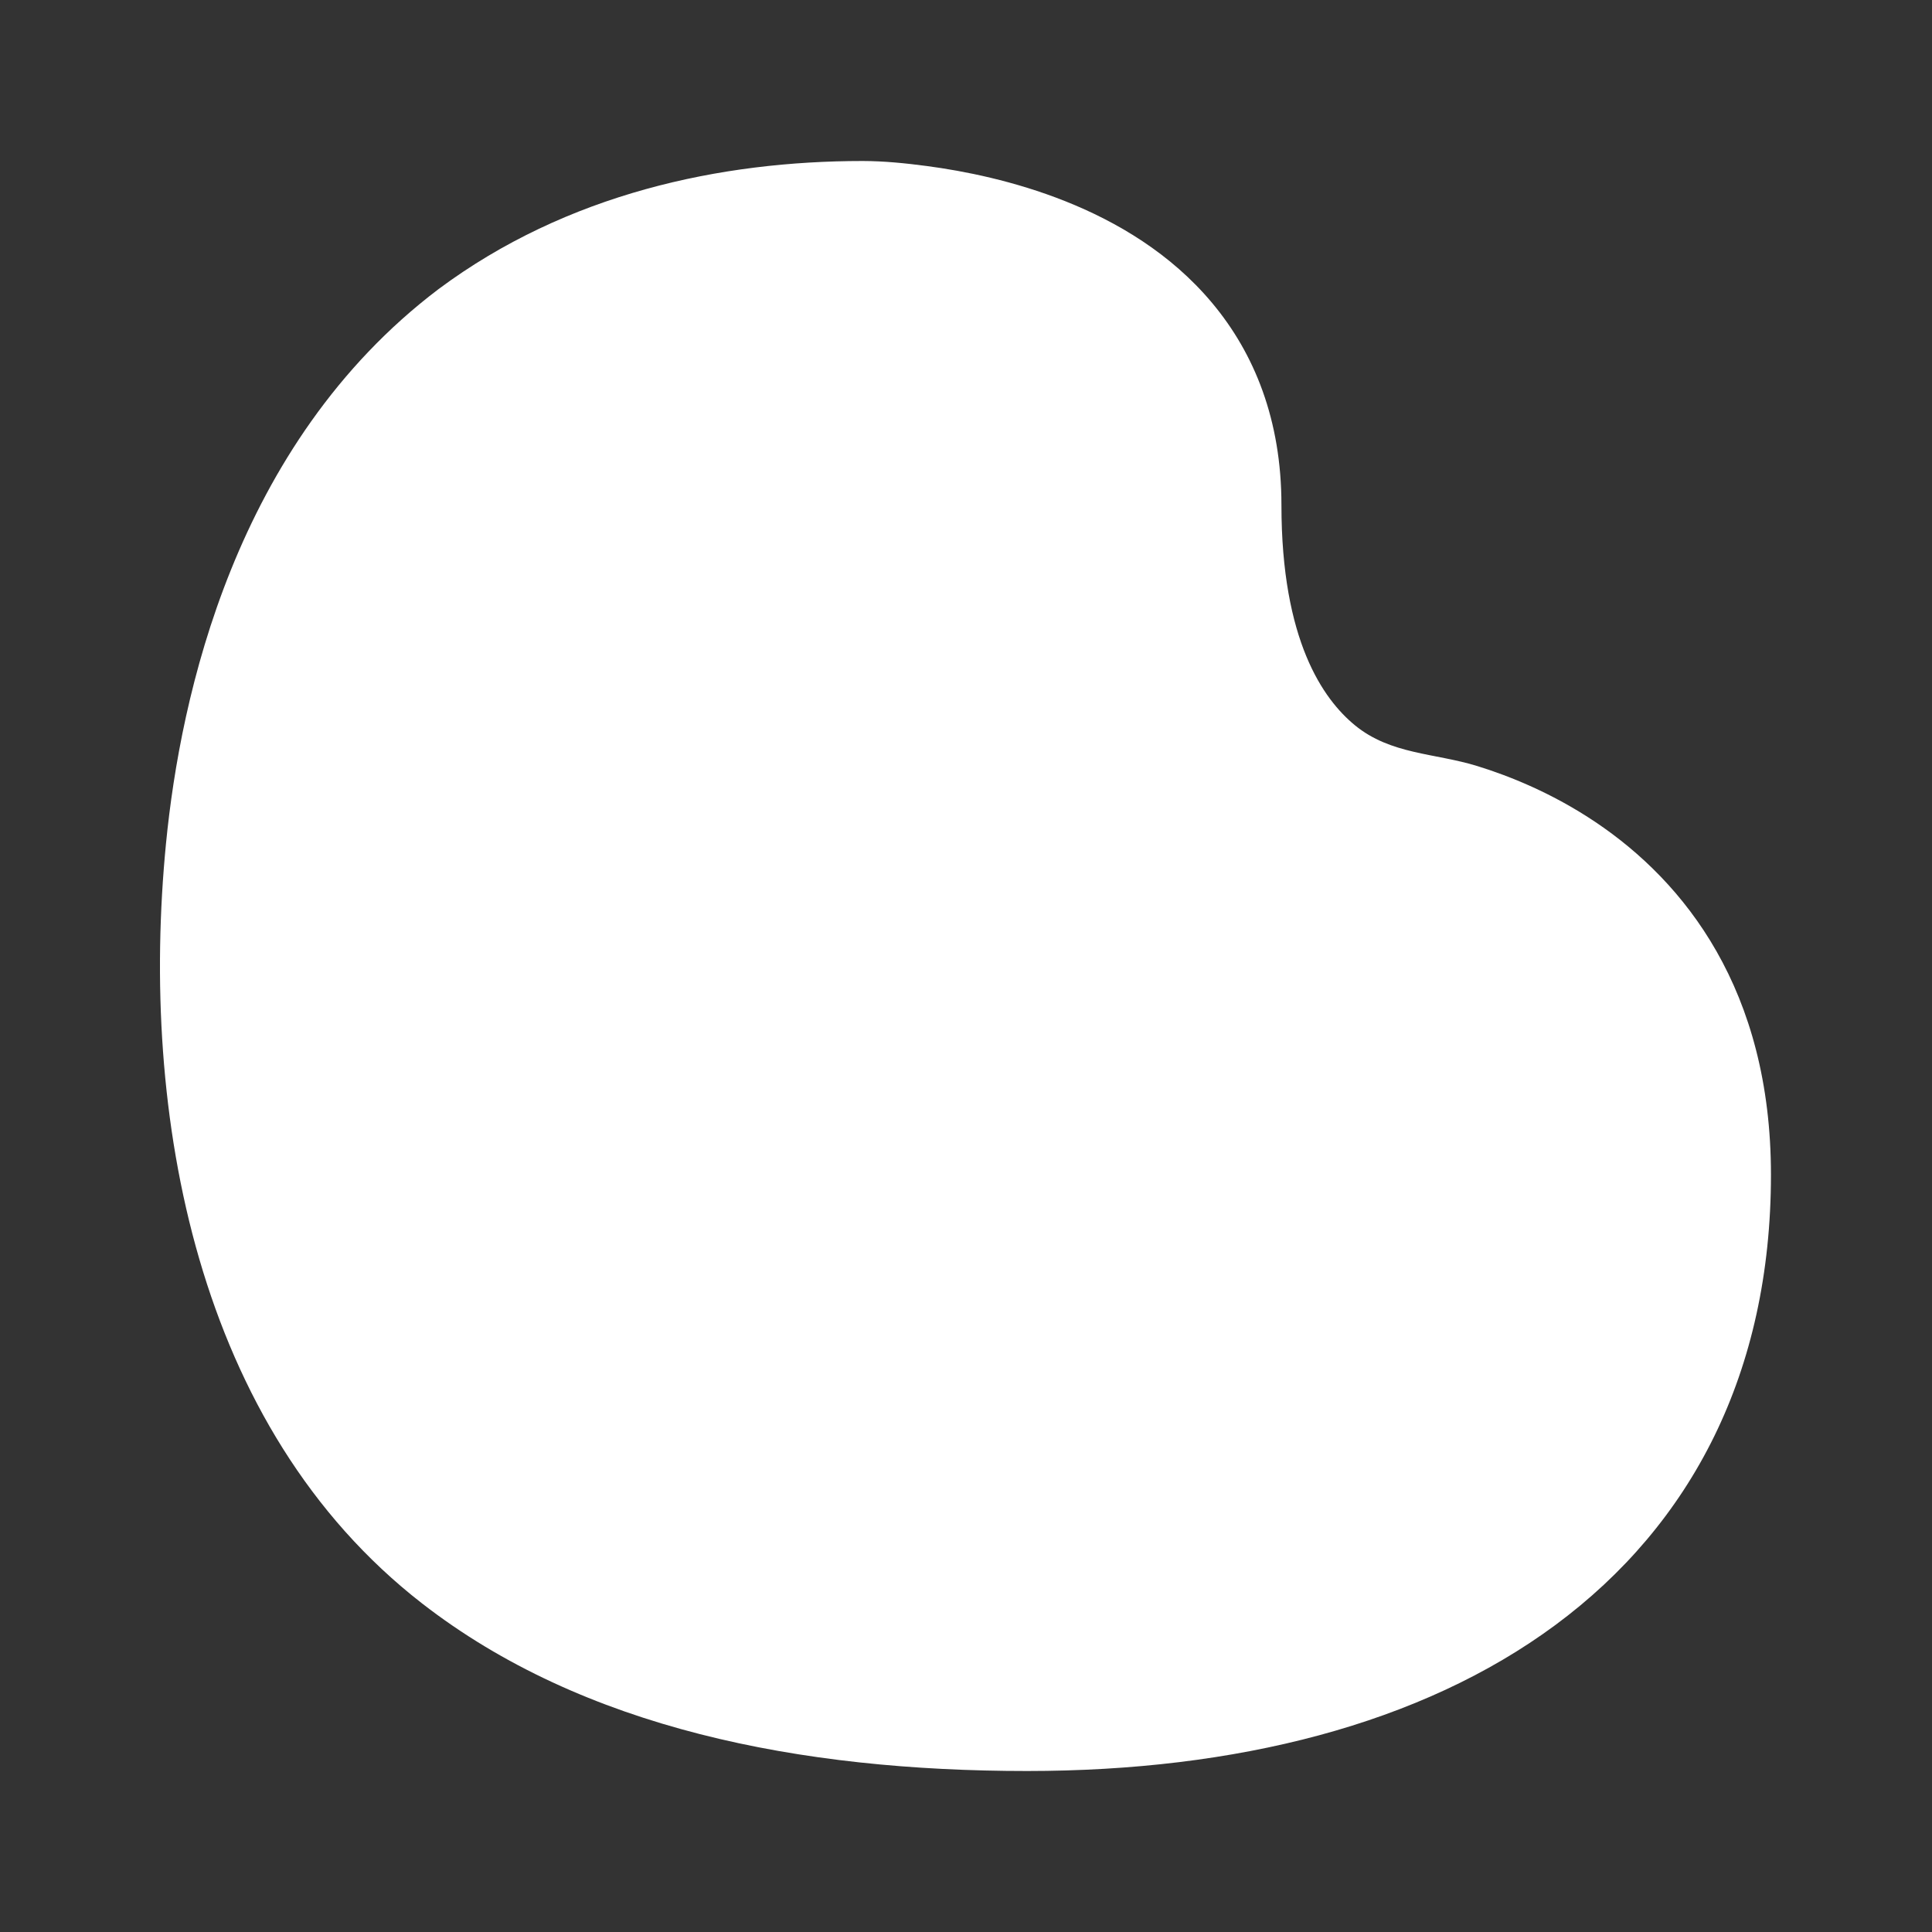 <svg width="48" height="48" viewBox="0 0 48 48" fill="none" xmlns="http://www.w3.org/2000/svg">
<rect x="0" y="0" width="48" height="48" fill="#333333" stroke="none"/>
<path d="M39.646 20.429C38.569 19.705 37.501 19.279 36.705 19.033C35.652 18.707 34.552 18.75 33.661 18.018C32.877 17.373 31.837 15.919 31.837 12.547C31.837 10.437 31.166 8.783 30.115 7.527C29.083 6.292 27.739 5.506 26.472 5.001C25.202 4.495 23.95 4.247 23.027 4.125C22.5 4.055 21.965 4.001 21.433 4C17.911 4 14.086 4.807 10.895 7.183C8.346 9.113 6.744 11.665 5.738 14.157C4.733 16.645 4.305 19.115 4.125 20.948C3.464 27.683 4.872 35.474 10.484 39.835C14.487 42.945 19.881 44 25.52 44C30.704 44 35.305 42.842 38.643 40.373C42.031 37.867 43.998 34.095 43.999 29.189C43.999 24.588 41.848 21.909 39.646 20.429Z" fill="#ffffff"/>
</svg>
